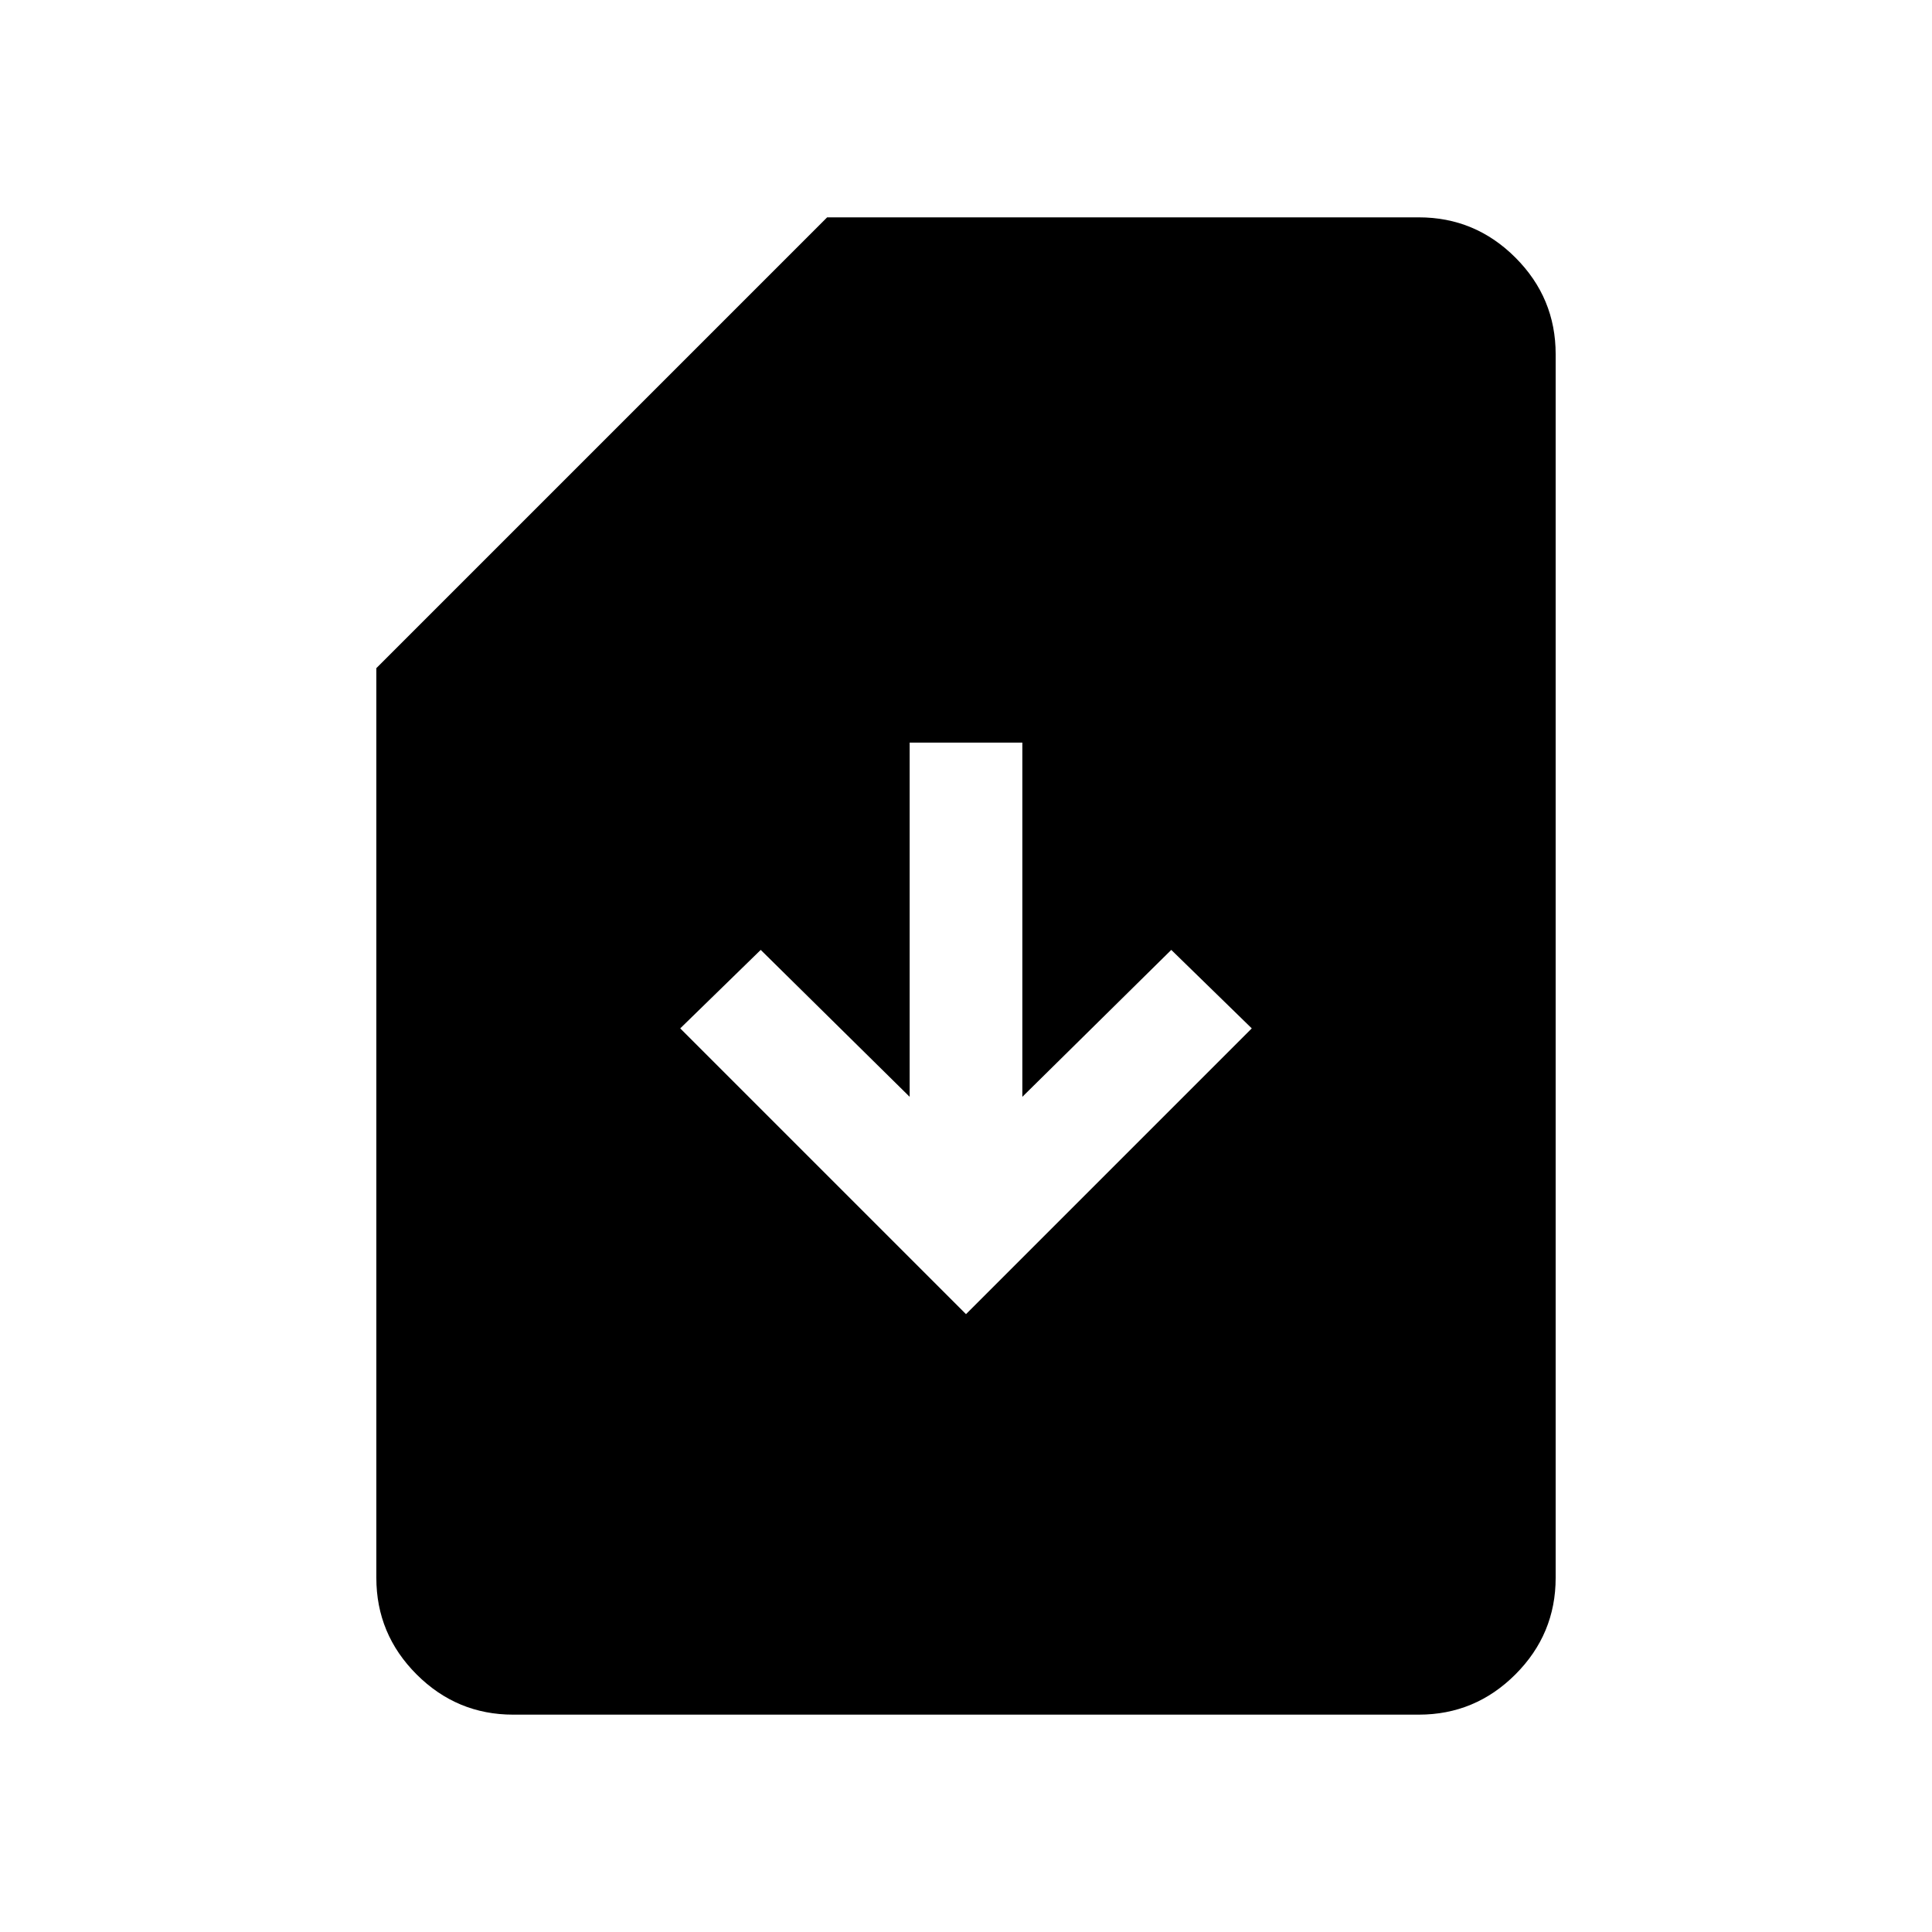 <svg xmlns="http://www.w3.org/2000/svg" height="24" width="24"><path d="m12 16.325 3.55-3.55-1-.975-1.85 1.825v-4.4h-1.4v4.4L9.45 11.8l-1 .975ZM6.375 21.3q-.7 0-1.2-.5t-.5-1.2V8.3l5.6-5.6h7.35q.7 0 1.2.5t.5 1.2v15.2q0 .7-.5 1.2t-1.2.5Z"/></svg>